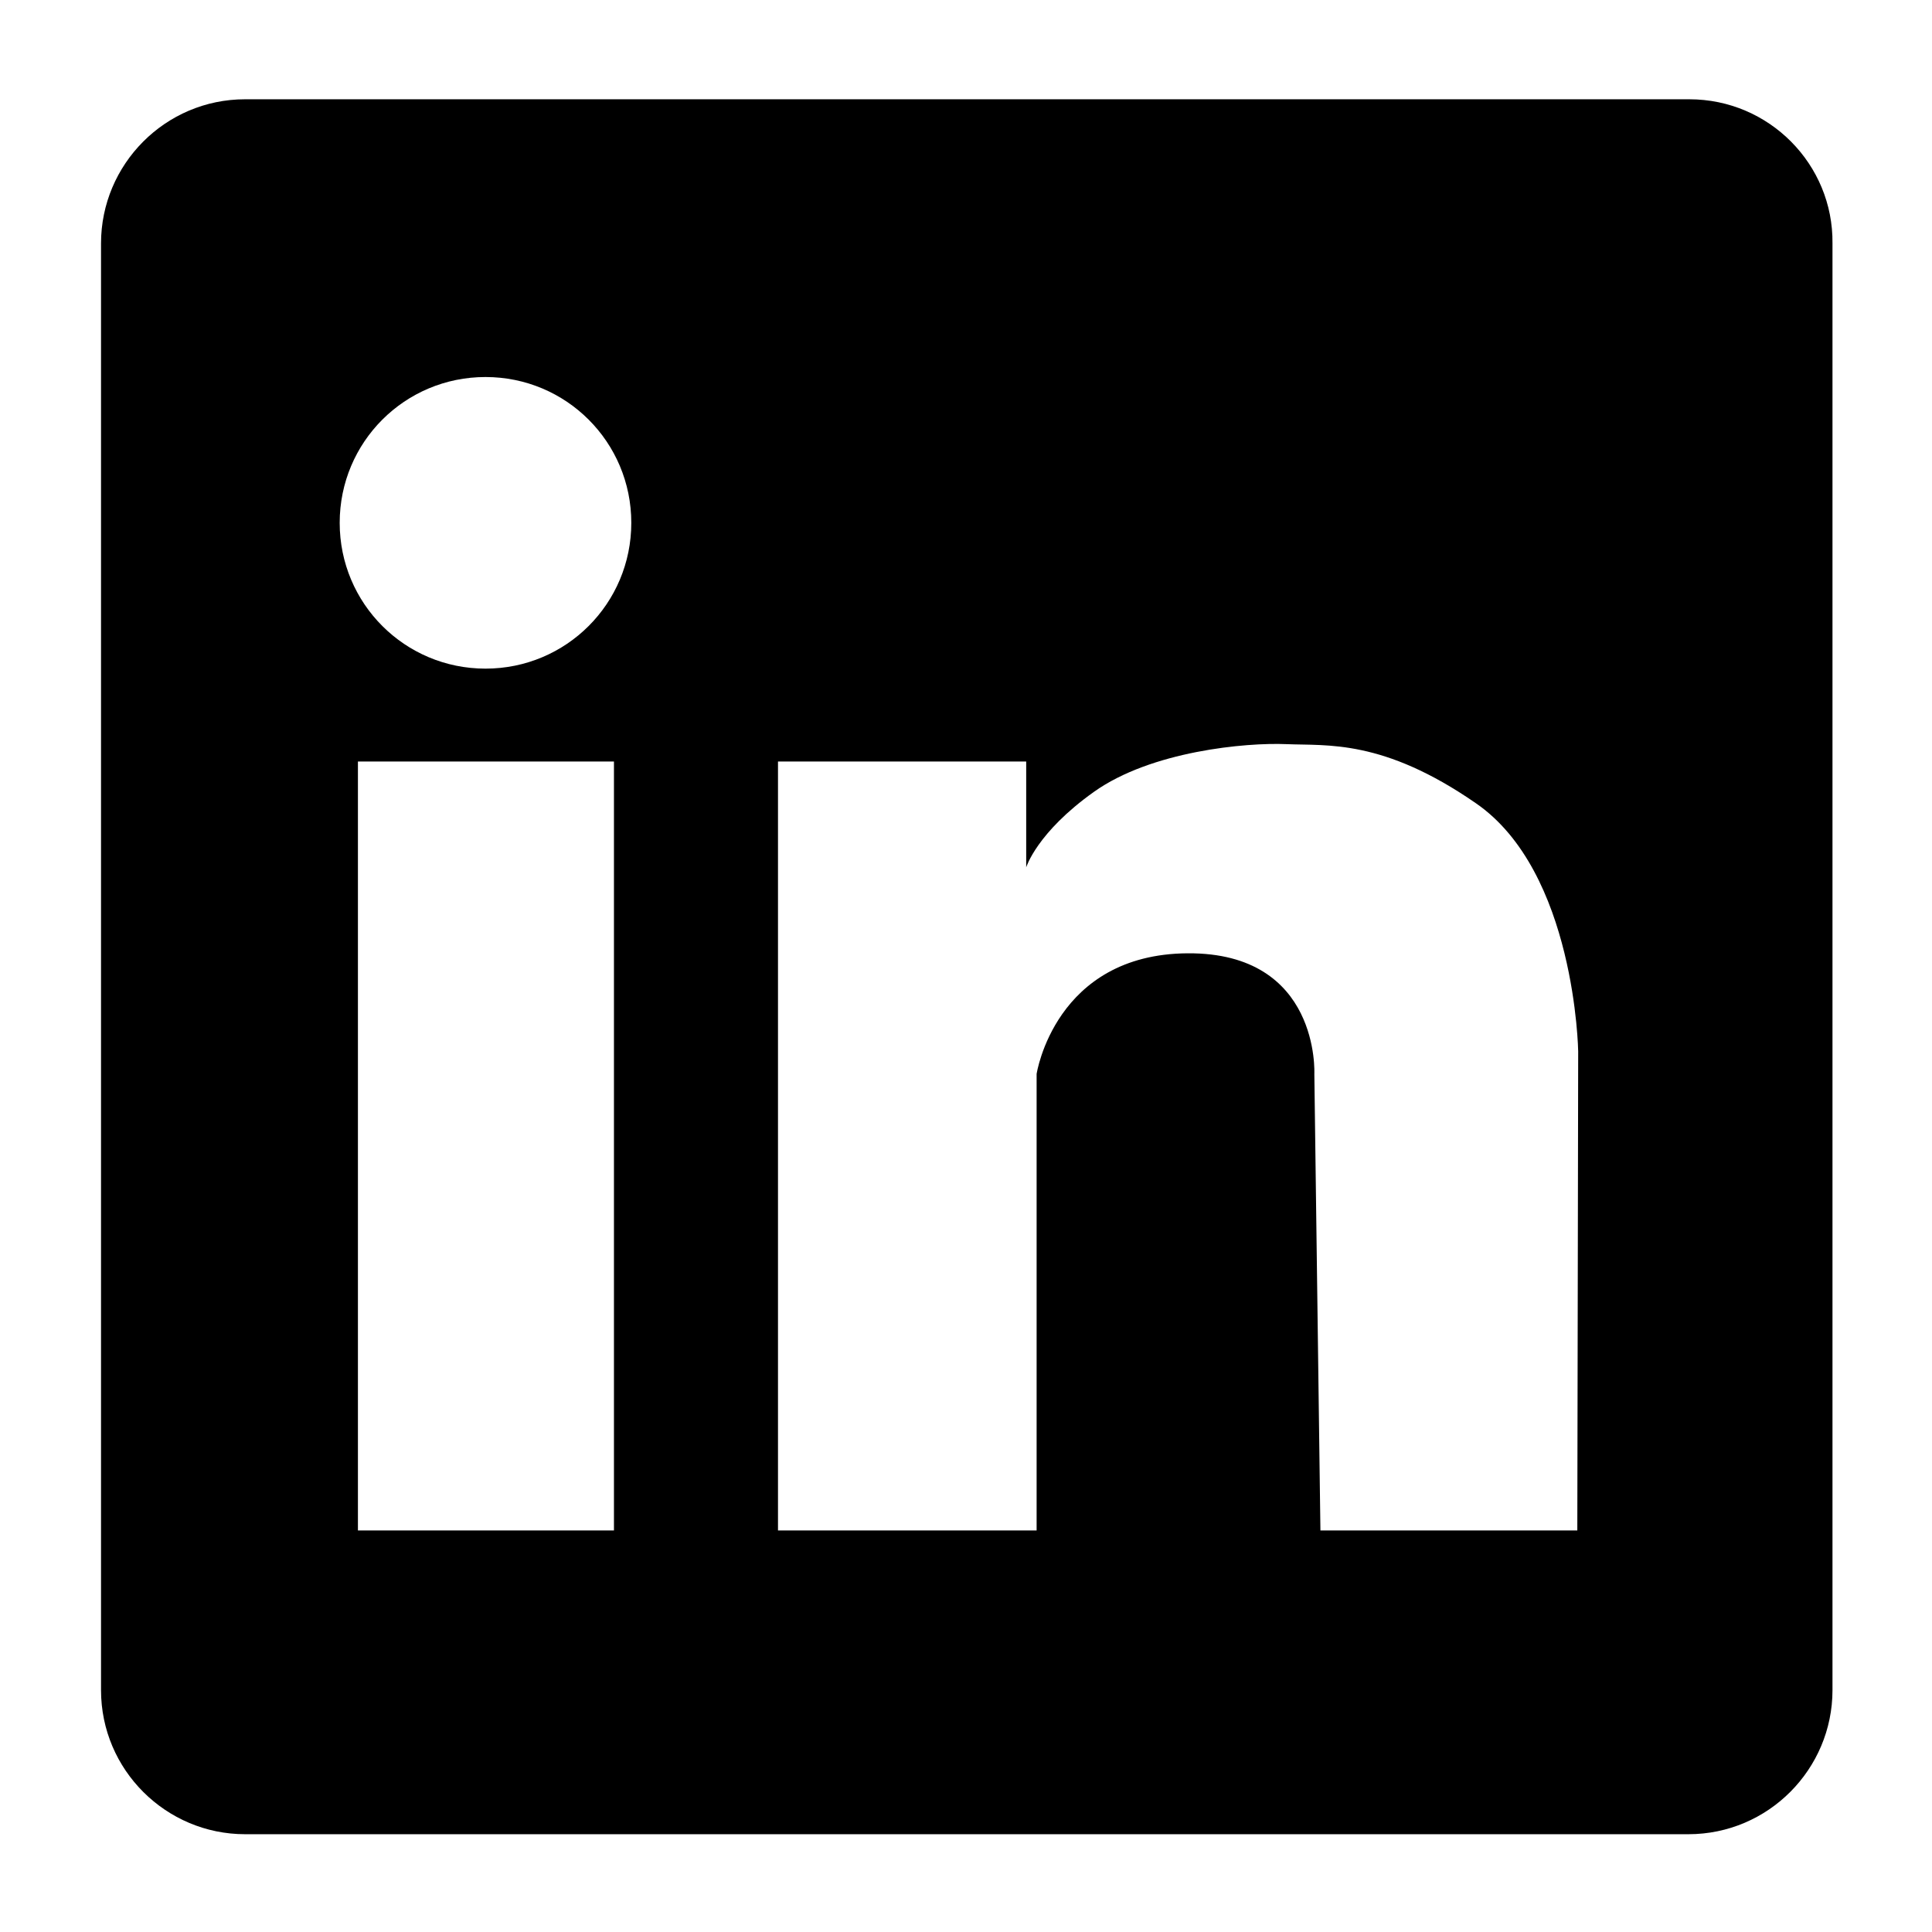 <svg xmlns="http://www.w3.org/2000/svg" xmlns:xlink="http://www.w3.org/1999/xlink" width="500" zoomAndPan="magnify" viewBox="0 0 375 375" height="500" preserveAspectRatio="xMidYMid meet" version="1.0"><defs><clipPath id="c4a5176877"><path d="M 19.27 19.27 L 356 19.27 L 356 356.02 L 19.27 356.02 Z M 19.27 19.27 " clip-rule="nonzero"/></clipPath></defs><g clip-path="url(#c4a5176877)"><path  d="M 327.887 19.27 L 47.57 19.27 C 32.074 19.27 19.609 31.906 19.609 47.234 L 19.609 328.055 C 19.609 343.555 32.242 356.02 47.57 356.02 L 327.719 356.02 C 343.219 356.02 355.684 343.387 355.684 328.055 L 355.684 47.234 C 355.852 31.906 343.387 19.27 327.887 19.27 Z M 119.168 297.059 L 69.473 297.059 L 69.473 147.805 L 119.168 147.805 Z M 94.234 129.781 C 78.57 129.781 65.934 117.145 65.934 101.48 C 65.934 85.812 78.57 73.18 94.234 73.18 C 109.902 73.18 122.535 85.812 122.535 101.48 C 122.535 117.145 109.902 129.781 94.234 129.781 Z M 306.156 297.059 L 256.293 297.059 L 255.113 208.449 C 255.113 208.449 256.293 184.867 230.52 185.035 C 204.746 185.203 201.207 208.449 201.207 208.449 L 201.207 297.059 L 151.008 297.059 L 151.008 147.805 L 199.184 147.805 L 199.184 168.355 C 199.184 168.355 201.207 161.617 212.324 153.703 C 223.445 145.785 241.805 144.098 249.723 144.438 C 257.641 144.773 268.422 143.426 286.445 155.891 C 305.82 169.199 306.324 204.07 306.324 204.07 Z M 306.156 297.059 " fill-opacity="1" fill-rule="nonzero"/></g></svg>